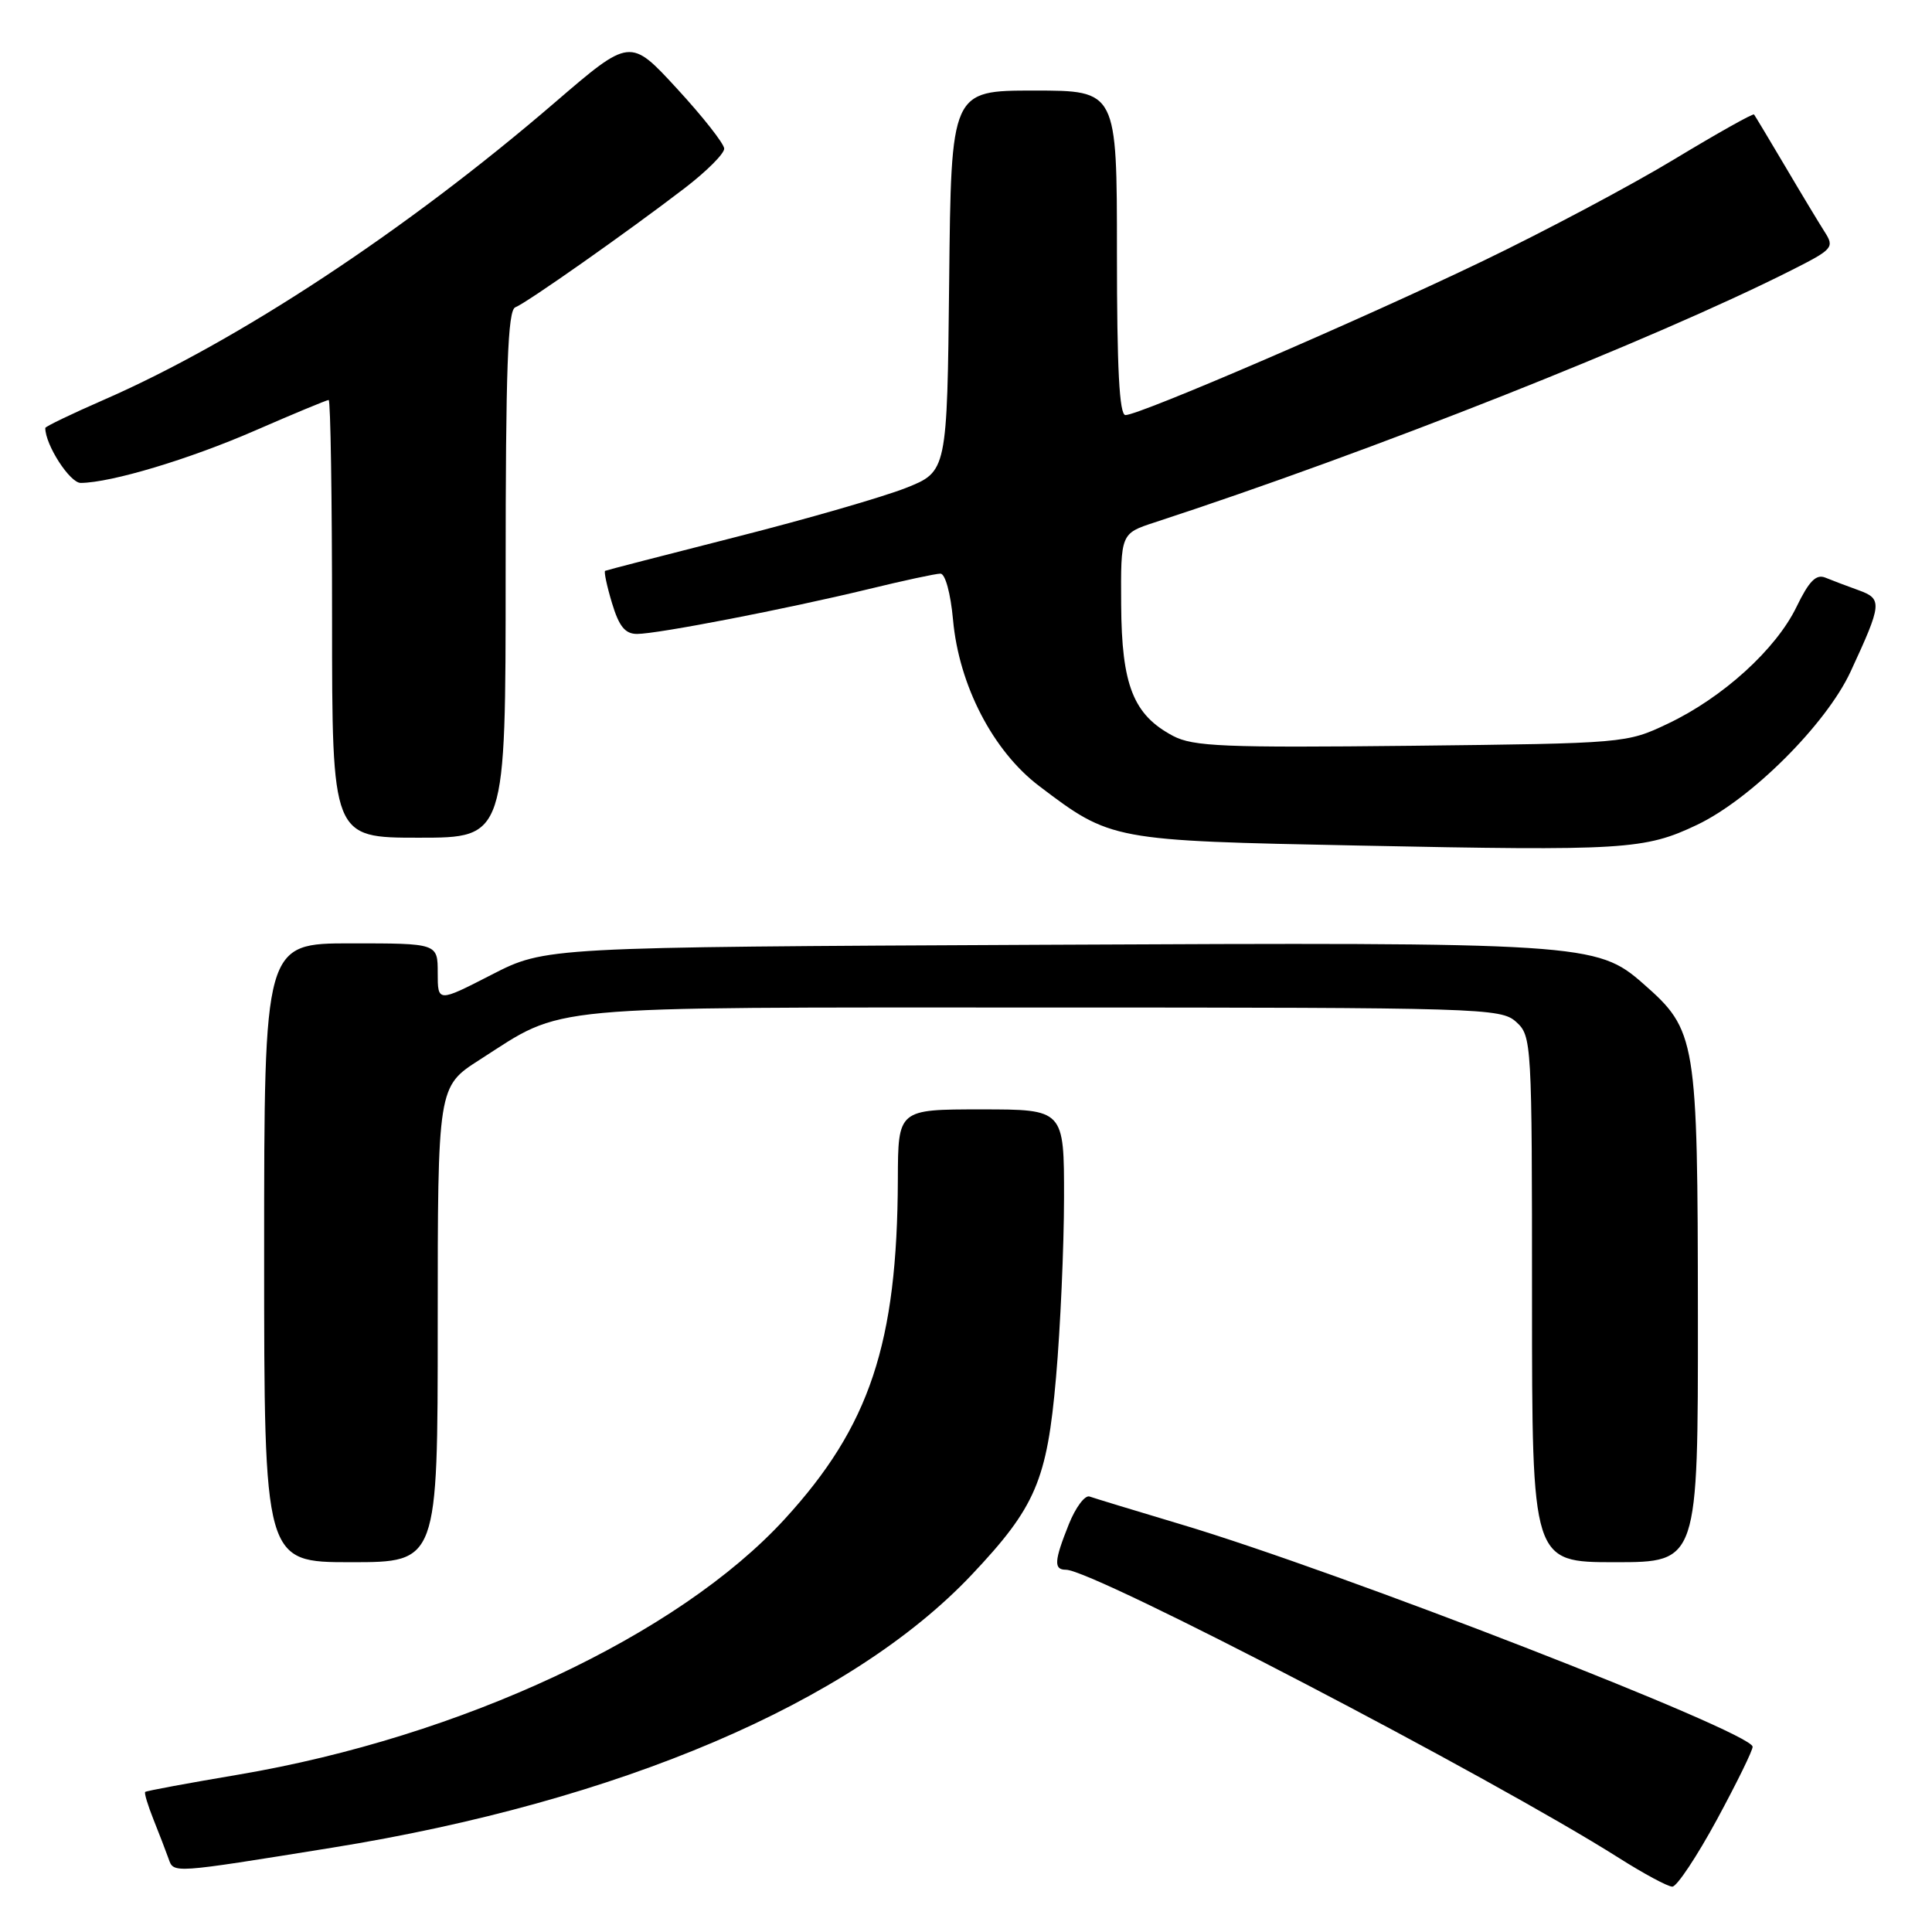 <?xml version="1.0" encoding="UTF-8" standalone="no"?>
<!DOCTYPE svg PUBLIC "-//W3C//DTD SVG 1.1//EN" "http://www.w3.org/Graphics/SVG/1.1/DTD/svg11.dtd" >
<svg xmlns="http://www.w3.org/2000/svg" xmlns:xlink="http://www.w3.org/1999/xlink" version="1.1" viewBox="0 0 256 256">
 <g >
 <path fill="currentColor"
d=" M 227.51 241.09 C 230.16 236.19 232.29 231.85 232.23 231.44 C 231.95 229.43 177.52 208.26 156.50 201.99 C 150.45 200.18 145.00 198.52 144.38 198.30 C 143.77 198.07 142.53 199.72 141.63 201.96 C 139.67 206.86 139.60 208.00 141.25 208.00 C 144.86 208.00 197.69 235.54 214.50 246.18 C 217.80 248.27 220.99 249.99 221.59 249.99 C 222.19 250.00 224.85 245.99 227.51 241.09 Z  M 44.00 244.83 C 82.06 238.70 112.73 225.62 128.74 208.68 C 137.23 199.69 138.74 196.17 139.93 182.50 C 140.51 175.90 140.98 165.21 140.99 158.75 C 141.00 147.00 141.00 147.00 130.00 147.00 C 119.00 147.00 119.00 147.00 118.97 156.25 C 118.90 178.02 115.25 188.98 103.99 201.27 C 89.86 216.70 61.10 230.15 31.58 235.15 C 24.94 236.27 19.38 237.30 19.24 237.44 C 19.09 237.58 19.59 239.22 20.34 241.10 C 21.09 242.97 21.98 245.29 22.33 246.27 C 23.03 248.25 22.62 248.27 44.00 244.83 Z  M 58.00 175.49 C 58.00 143.98 58.00 143.98 63.55 140.43 C 74.98 133.11 70.77 133.50 138.14 133.50 C 196.38 133.50 198.87 133.58 200.89 135.40 C 202.96 137.27 203.00 138.00 203.00 172.15 C 203.00 207.00 203.00 207.00 214.00 207.00 C 225.00 207.00 225.00 207.00 224.98 174.25 C 224.95 137.54 224.79 136.53 217.72 130.33 C 211.60 124.95 209.82 124.84 137.88 125.19 C 72.26 125.50 72.26 125.50 65.13 129.16 C 58.00 132.82 58.00 132.82 58.00 128.91 C 58.00 125.00 58.00 125.00 46.50 125.00 C 35.00 125.00 35.00 125.00 35.00 166.00 C 35.00 207.00 35.00 207.00 46.50 207.00 C 58.00 207.00 58.00 207.00 58.00 175.49 Z  M 224.88 109.29 C 232.05 105.87 241.98 95.96 245.21 89.00 C 249.39 79.98 249.45 79.36 246.28 78.21 C 244.75 77.66 242.77 76.91 241.87 76.54 C 240.64 76.04 239.70 77.00 238.04 80.43 C 235.31 86.05 228.27 92.44 221.00 95.89 C 215.53 98.49 215.34 98.50 187.00 98.82 C 162.20 99.09 158.10 98.92 155.43 97.51 C 150.17 94.72 148.62 90.80 148.56 80.12 C 148.50 70.69 148.50 70.69 153.00 69.22 C 181.64 59.86 219.09 45.03 237.33 35.83 C 242.90 33.02 243.10 32.79 241.76 30.70 C 240.99 29.49 238.63 25.58 236.52 22.00 C 234.40 18.42 232.56 15.35 232.42 15.17 C 232.29 15.00 227.53 17.67 221.84 21.11 C 216.15 24.55 204.75 30.61 196.50 34.58 C 180.44 42.31 151.00 55.00 149.13 55.00 C 148.32 55.00 148.00 48.86 148.00 33.50 C 148.00 12.00 148.00 12.00 137.02 12.00 C 126.03 12.00 126.03 12.00 125.77 37.25 C 125.50 62.49 125.50 62.49 120.00 64.67 C 116.97 65.86 106.85 68.79 97.50 71.16 C 88.15 73.54 80.36 75.55 80.18 75.64 C 80.01 75.73 80.41 77.65 81.09 79.90 C 82.02 83.00 82.83 84.00 84.41 84.00 C 87.14 84.00 104.21 80.69 115.00 78.08 C 119.67 76.94 124.00 76.01 124.61 76.01 C 125.25 76.00 125.96 78.62 126.28 82.11 C 127.06 90.80 131.57 99.51 137.69 104.15 C 147.21 111.37 147.31 111.39 180.00 112.04 C 215.28 112.76 217.95 112.59 224.88 109.29 Z  M 67.00 76.11 C 67.00 48.75 67.28 41.11 68.28 40.72 C 69.77 40.15 83.17 30.72 90.75 24.91 C 93.64 22.69 95.98 20.35 95.96 19.69 C 95.94 19.04 93.13 15.46 89.71 11.75 C 83.50 5.00 83.50 5.00 73.50 13.60 C 53.86 30.50 31.53 45.22 13.75 52.98 C 9.49 54.84 6.00 56.52 6.00 56.71 C 6.00 58.95 9.26 64.00 10.70 63.99 C 14.76 63.95 25.06 60.86 33.80 57.05 C 38.92 54.82 43.30 53.00 43.55 53.00 C 43.80 53.00 44.00 66.05 44.00 82.00 C 44.00 111.00 44.00 111.00 55.50 111.00 C 67.00 111.00 67.00 111.00 67.00 76.11 Z "/>
</g>
</svg>